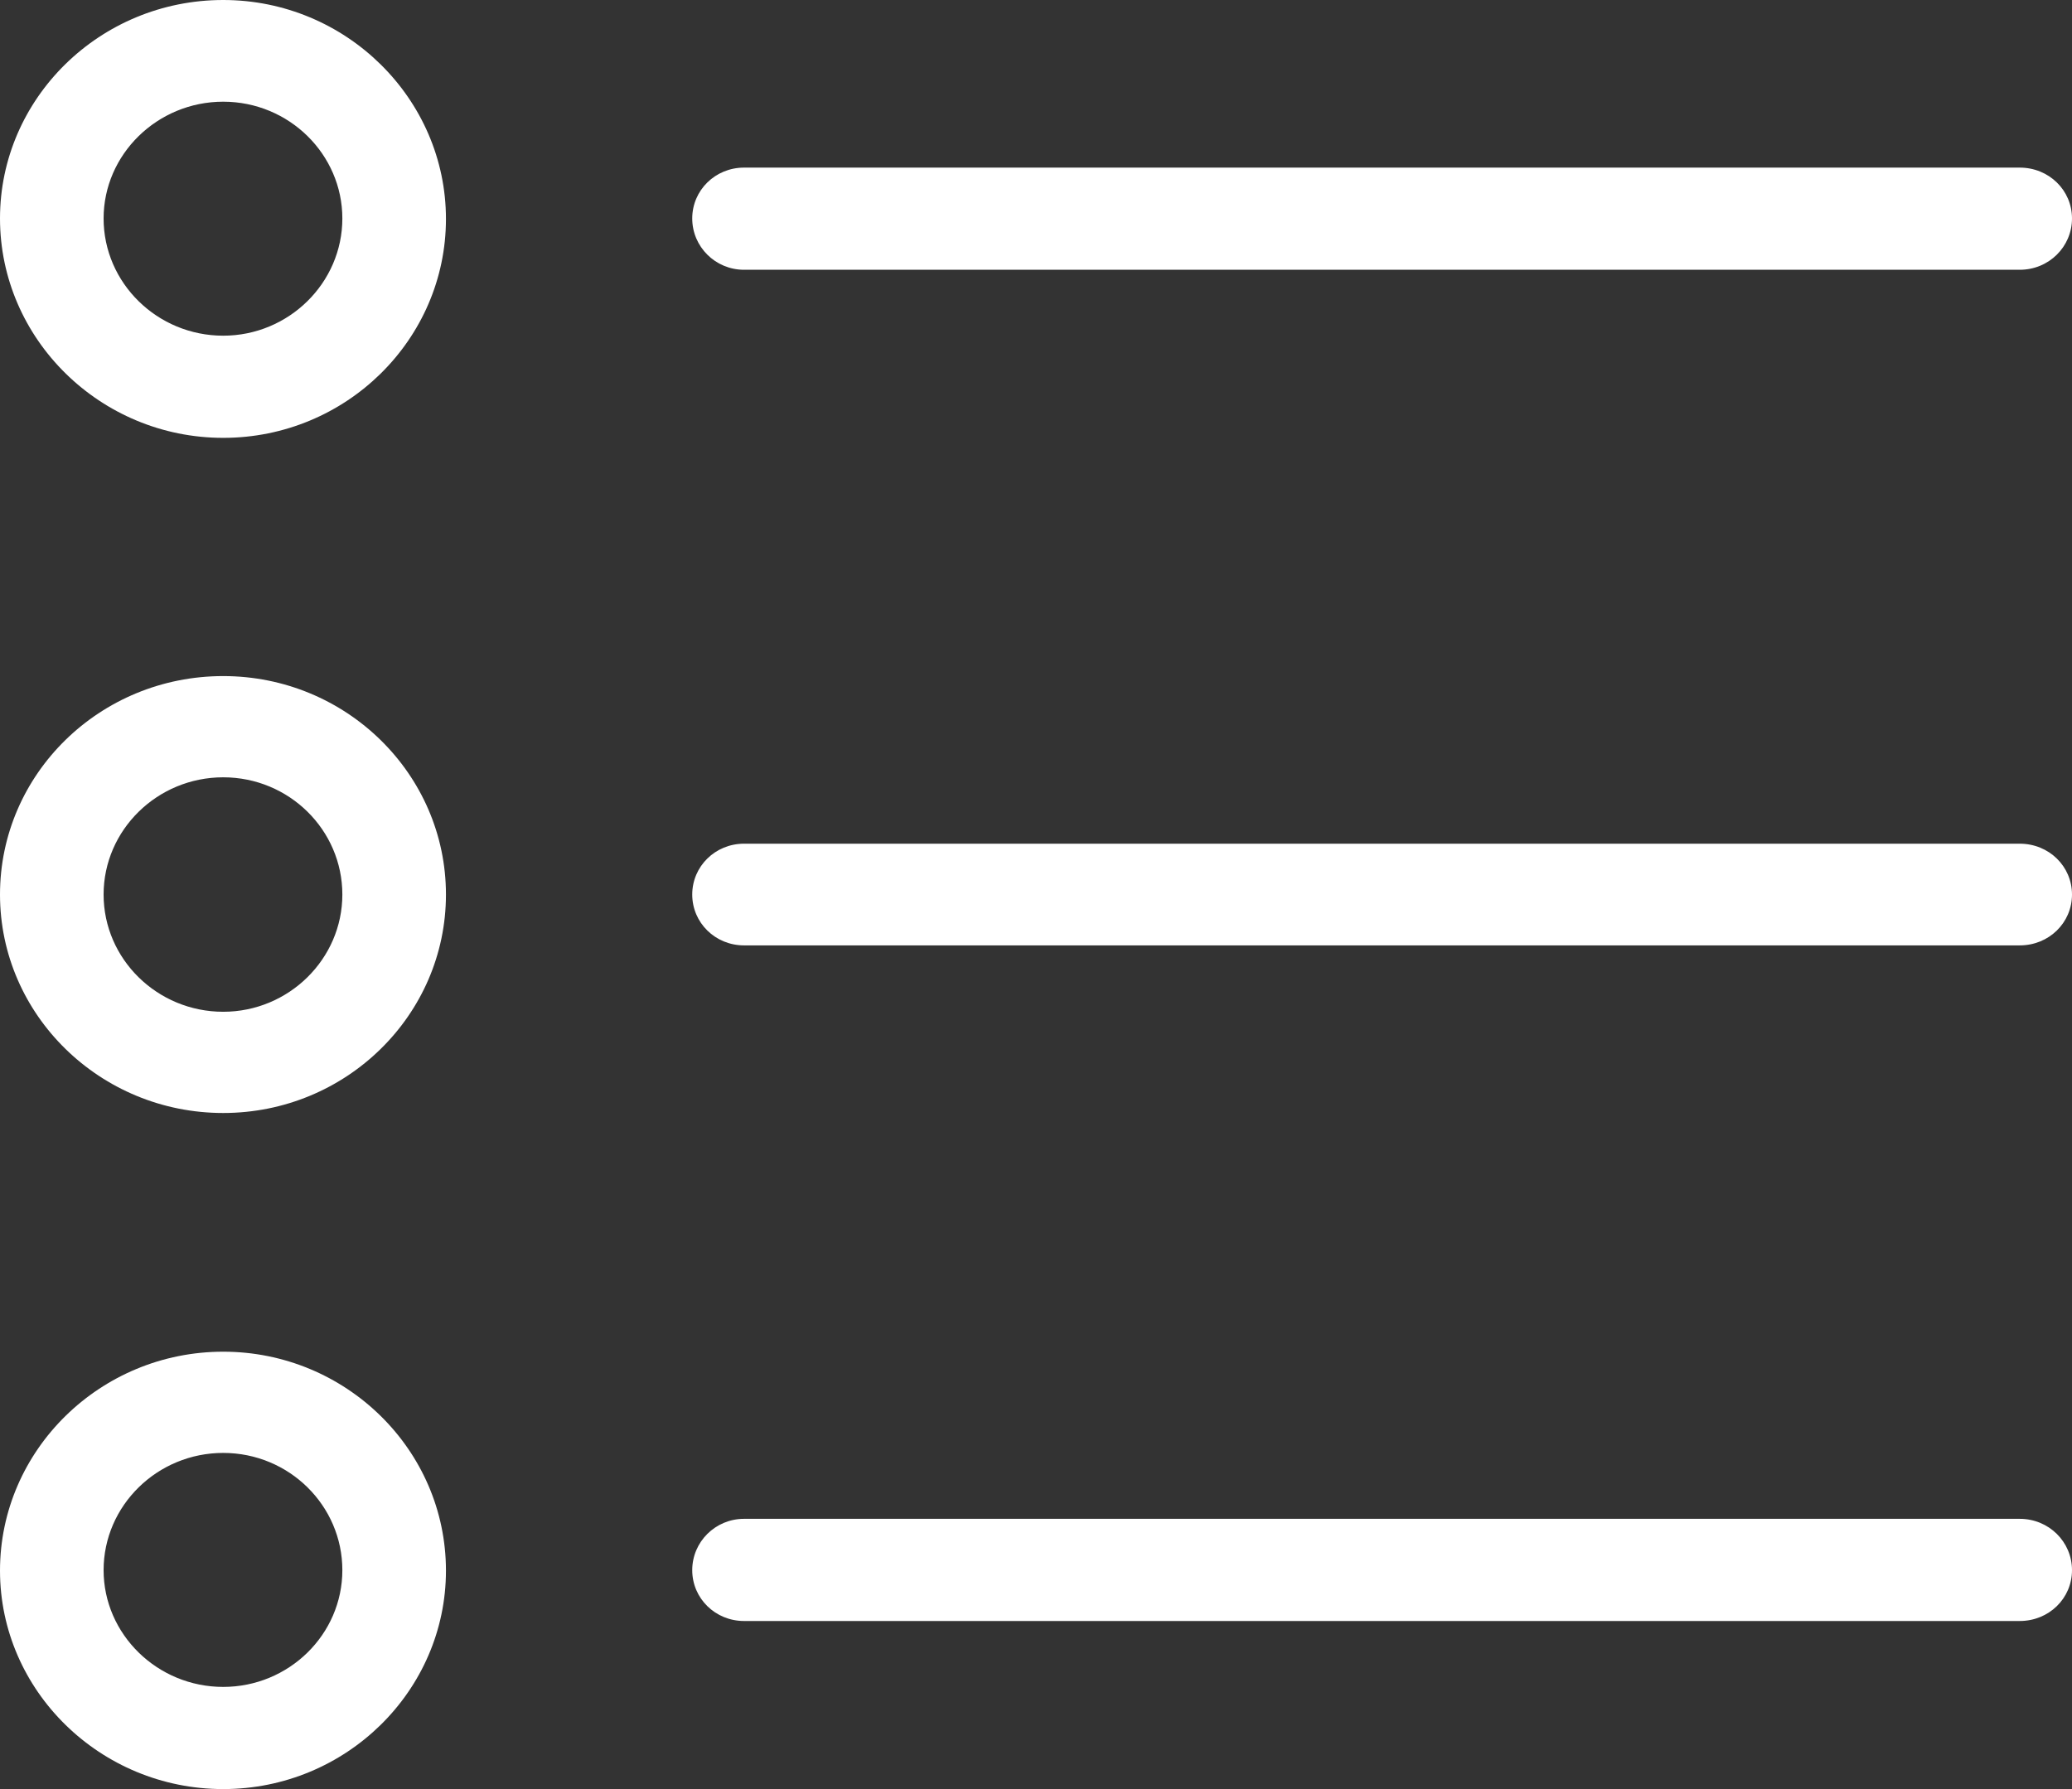 <?xml version="1.0" encoding="utf-8"?>
<svg xmlns="http://www.w3.org/2000/svg"
	xmlns:xlink="http://www.w3.org/1999/xlink"
	width="88px" height="76px" viewBox="0 0 44 38">
<rect x="0" y="0" width="44" height="38" fill="#333333" stroke="none"/>
<path fillRule="evenodd" d="M 42.89 20.08C 42.89 20.08 15.8 20.08 15.8 20.08 15.19 20.08 14.7 19.6 14.7 19 14.7 18.4 15.19 17.92 15.8 17.92 15.8 17.92 42.89 17.92 42.89 17.92 43.51 17.92 44 18.4 44 19 44 19.6 43.51 20.08 42.89 20.08ZM 42.89 5.73C 42.89 5.73 15.8 5.73 15.8 5.73 15.19 5.73 14.7 5.24 14.7 4.64 14.7 4.04 15.19 3.56 15.8 3.56 15.8 3.56 42.89 3.56 42.89 3.56 43.51 3.56 44 4.04 44 4.64 44 5.24 43.51 5.73 42.89 5.73ZM 4.74 38C 2.13 38-0 35.91-0 33.36-0 30.8 2.13 28.71 4.74 28.71 7.34 28.71 9.47 30.79 9.47 33.36 9.47 35.91 7.35 38 4.74 38ZM 4.74 30.86C 3.34 30.86 2.2 31.98 2.2 33.35 2.2 34.71 3.34 35.83 4.74 35.83 6.13 35.83 7.27 34.72 7.27 33.35 7.27 31.98 6.14 30.86 4.74 30.86ZM 4.74 23.64C 2.13 23.64-0 21.56-0 19-0 16.44 2.12 14.36 4.74 14.36 7.35 14.36 9.47 16.44 9.47 19 9.47 21.56 7.35 23.64 4.74 23.64ZM 4.74 16.51C 3.34 16.51 2.2 17.63 2.2 19 2.2 20.37 3.34 21.49 4.74 21.49 6.13 21.49 7.27 20.37 7.27 19 7.27 17.63 6.14 16.51 4.74 16.51ZM 4.74 9.3C 2.13 9.3-0 7.2-0 4.64-0 2.09 2.12-0 4.74-0 7.35-0 9.47 2.1 9.47 4.65 9.47 7.21 7.35 9.3 4.74 9.3ZM 4.74 2.16C 3.34 2.16 2.2 3.28 2.2 4.64 2.2 6.01 3.34 7.13 4.74 7.13 6.13 7.13 7.27 6.01 7.27 4.64 7.27 3.28 6.14 2.16 4.74 2.16ZM 15.8 32.26C 15.8 32.26 42.89 32.26 42.89 32.26 43.51 32.26 44 32.75 44 33.35 44 33.95 43.51 34.43 42.89 34.43 42.89 34.43 15.8 34.43 15.8 34.43 15.19 34.43 14.7 33.95 14.7 33.35 14.7 32.75 15.19 32.26 15.8 32.26Z" fill="rgb(255,255,255)"/></svg>